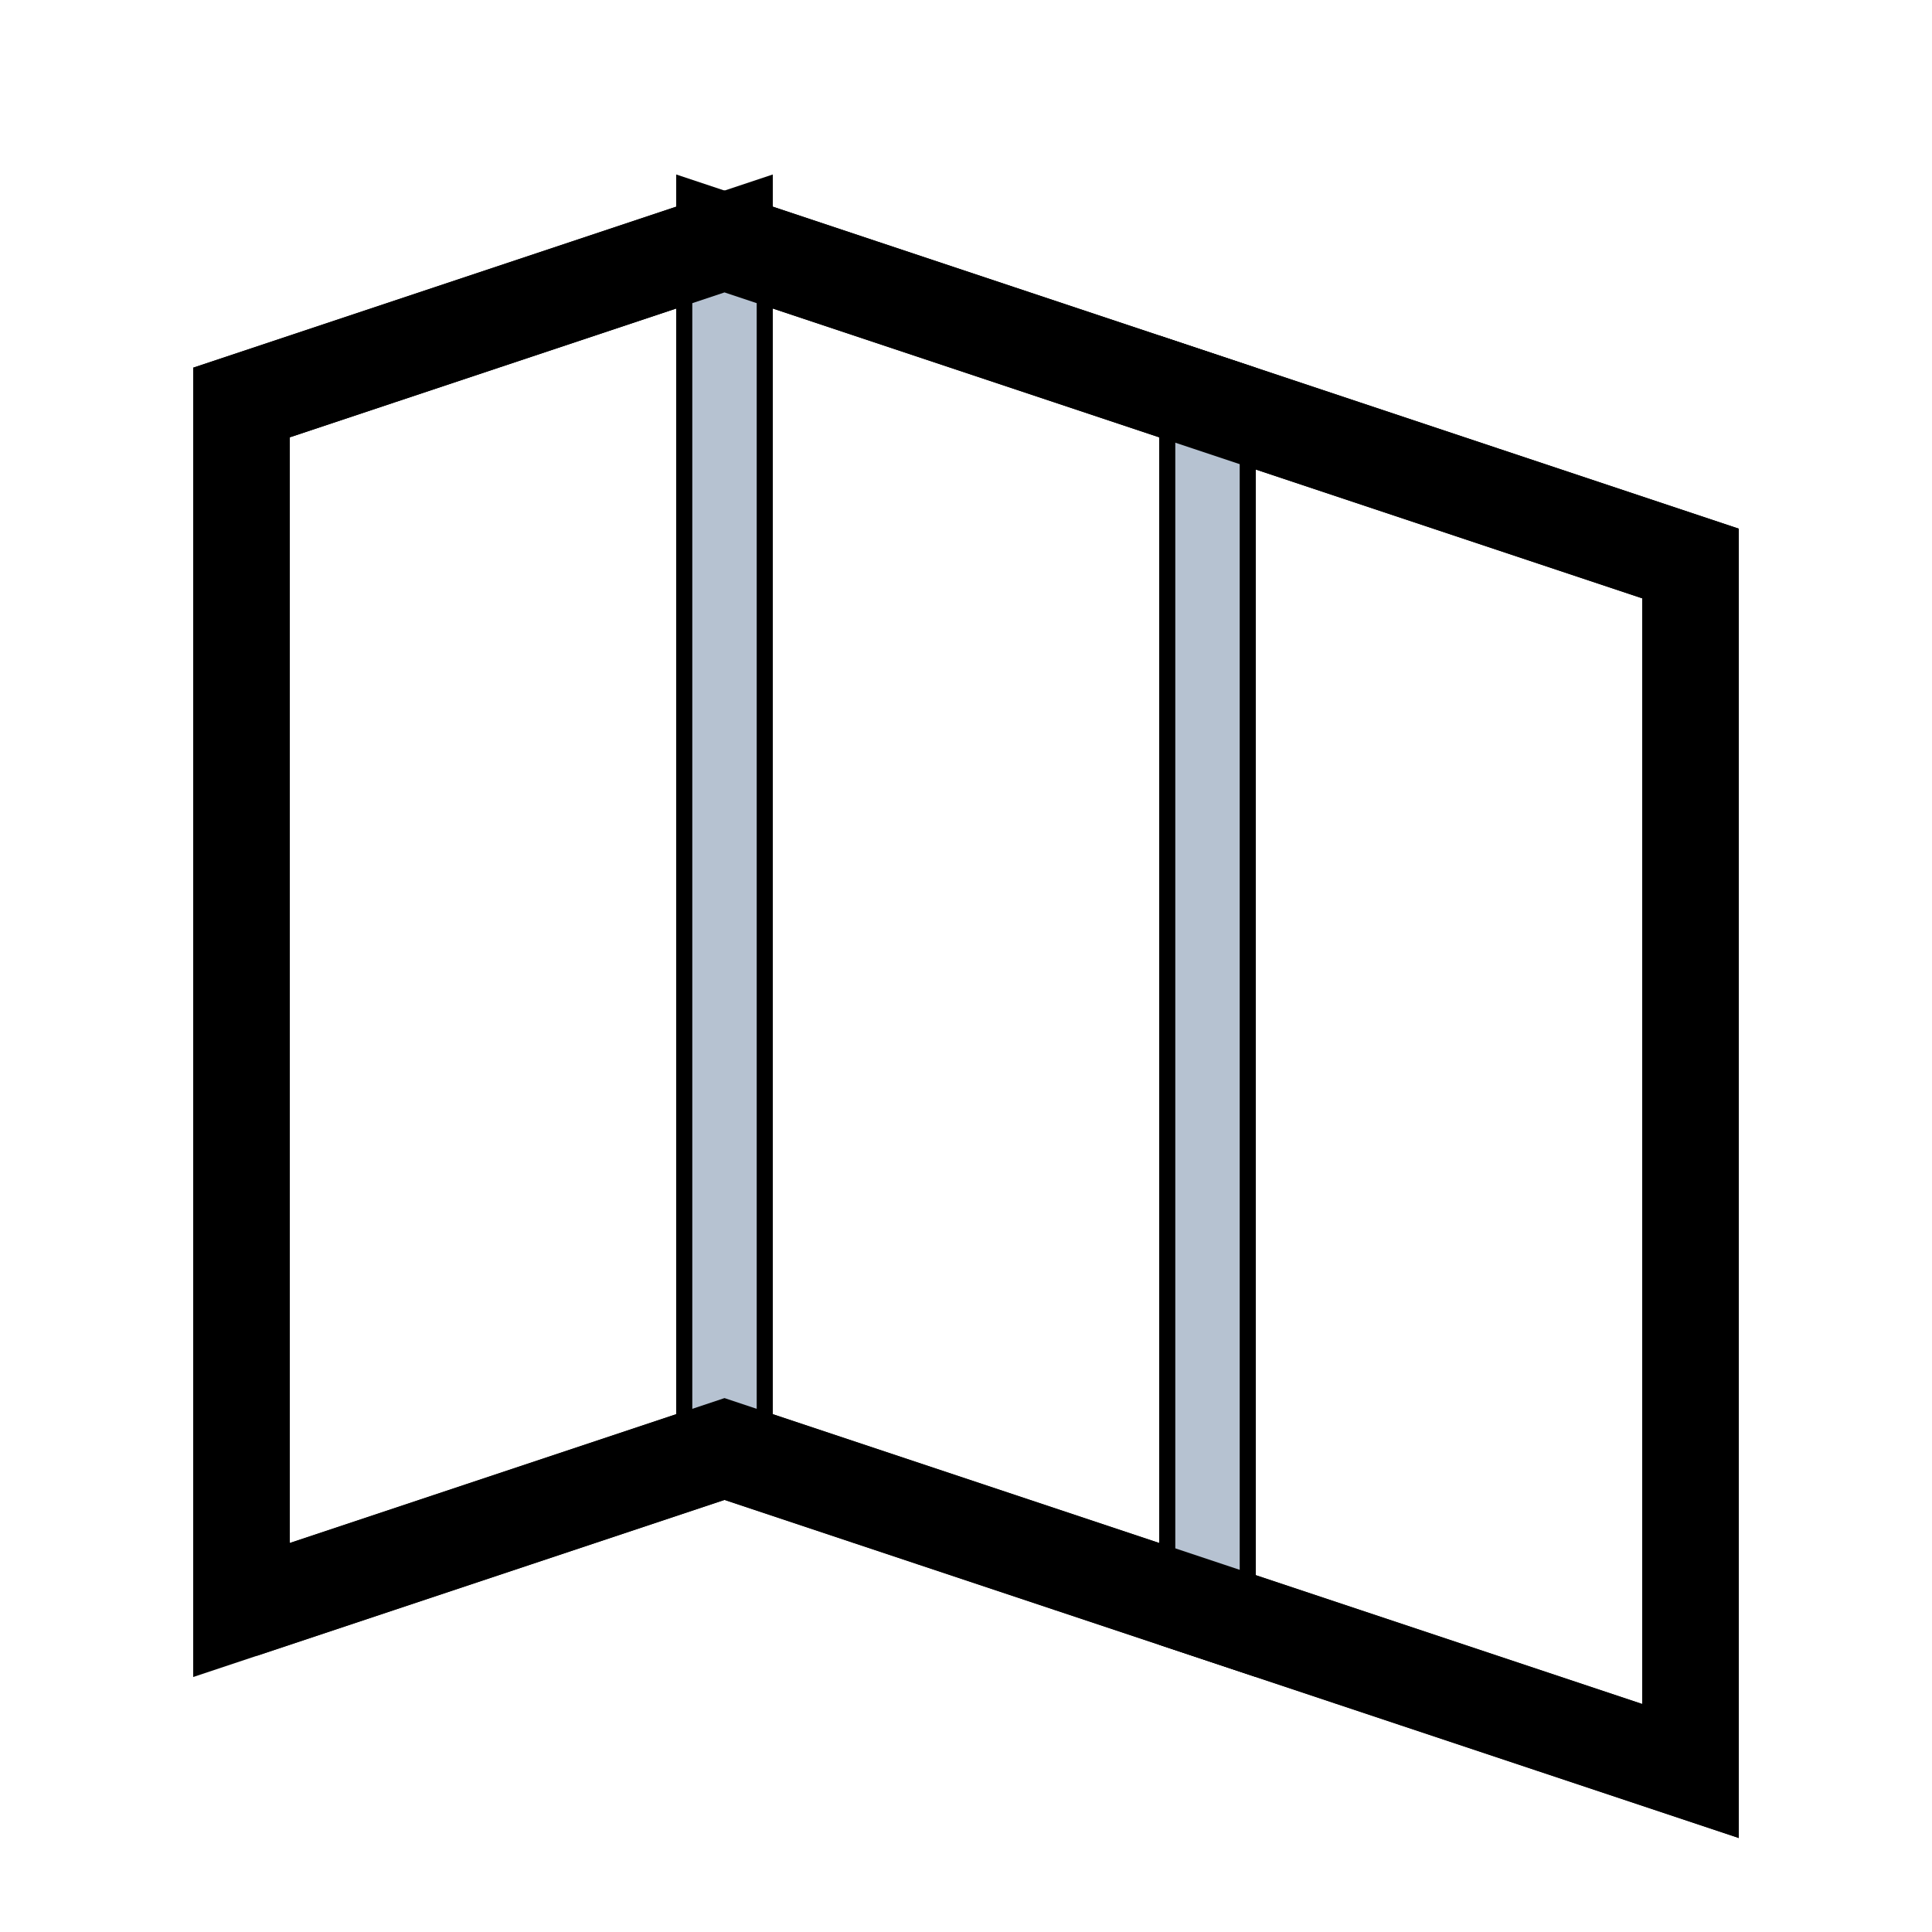 <svg fill="none" viewBox="0 0 24 24" xmlns="http://www.w3.org/2000/svg">
  <polygon fill="none" points="3,20 3,5 9,3 9,18" stroke="currentColor" stroke-width="1.2"/>
  <polygon fill="none" points="9,18 9,3 15,5 15,20" stroke="currentColor" stroke-width="1.2"/>
  <polygon fill="none" points="15,20 15,5 21,7 21,22" stroke="currentColor" stroke-width="1.2"/>
  <line stroke="#b6c2d1" stroke-width="0.8" x1="9" x2="9" y1="3" y2="18"/>
  <line stroke="#b6c2d1" stroke-width="0.8" x1="15" x2="15" y1="5" y2="20"/>
  <polyline fill="none" points="3,20 3,5 9,3 15,5 21,7 21,22 15,20 9,18 3,20" stroke="currentColor" stroke-width="1.2"/>
</svg>
